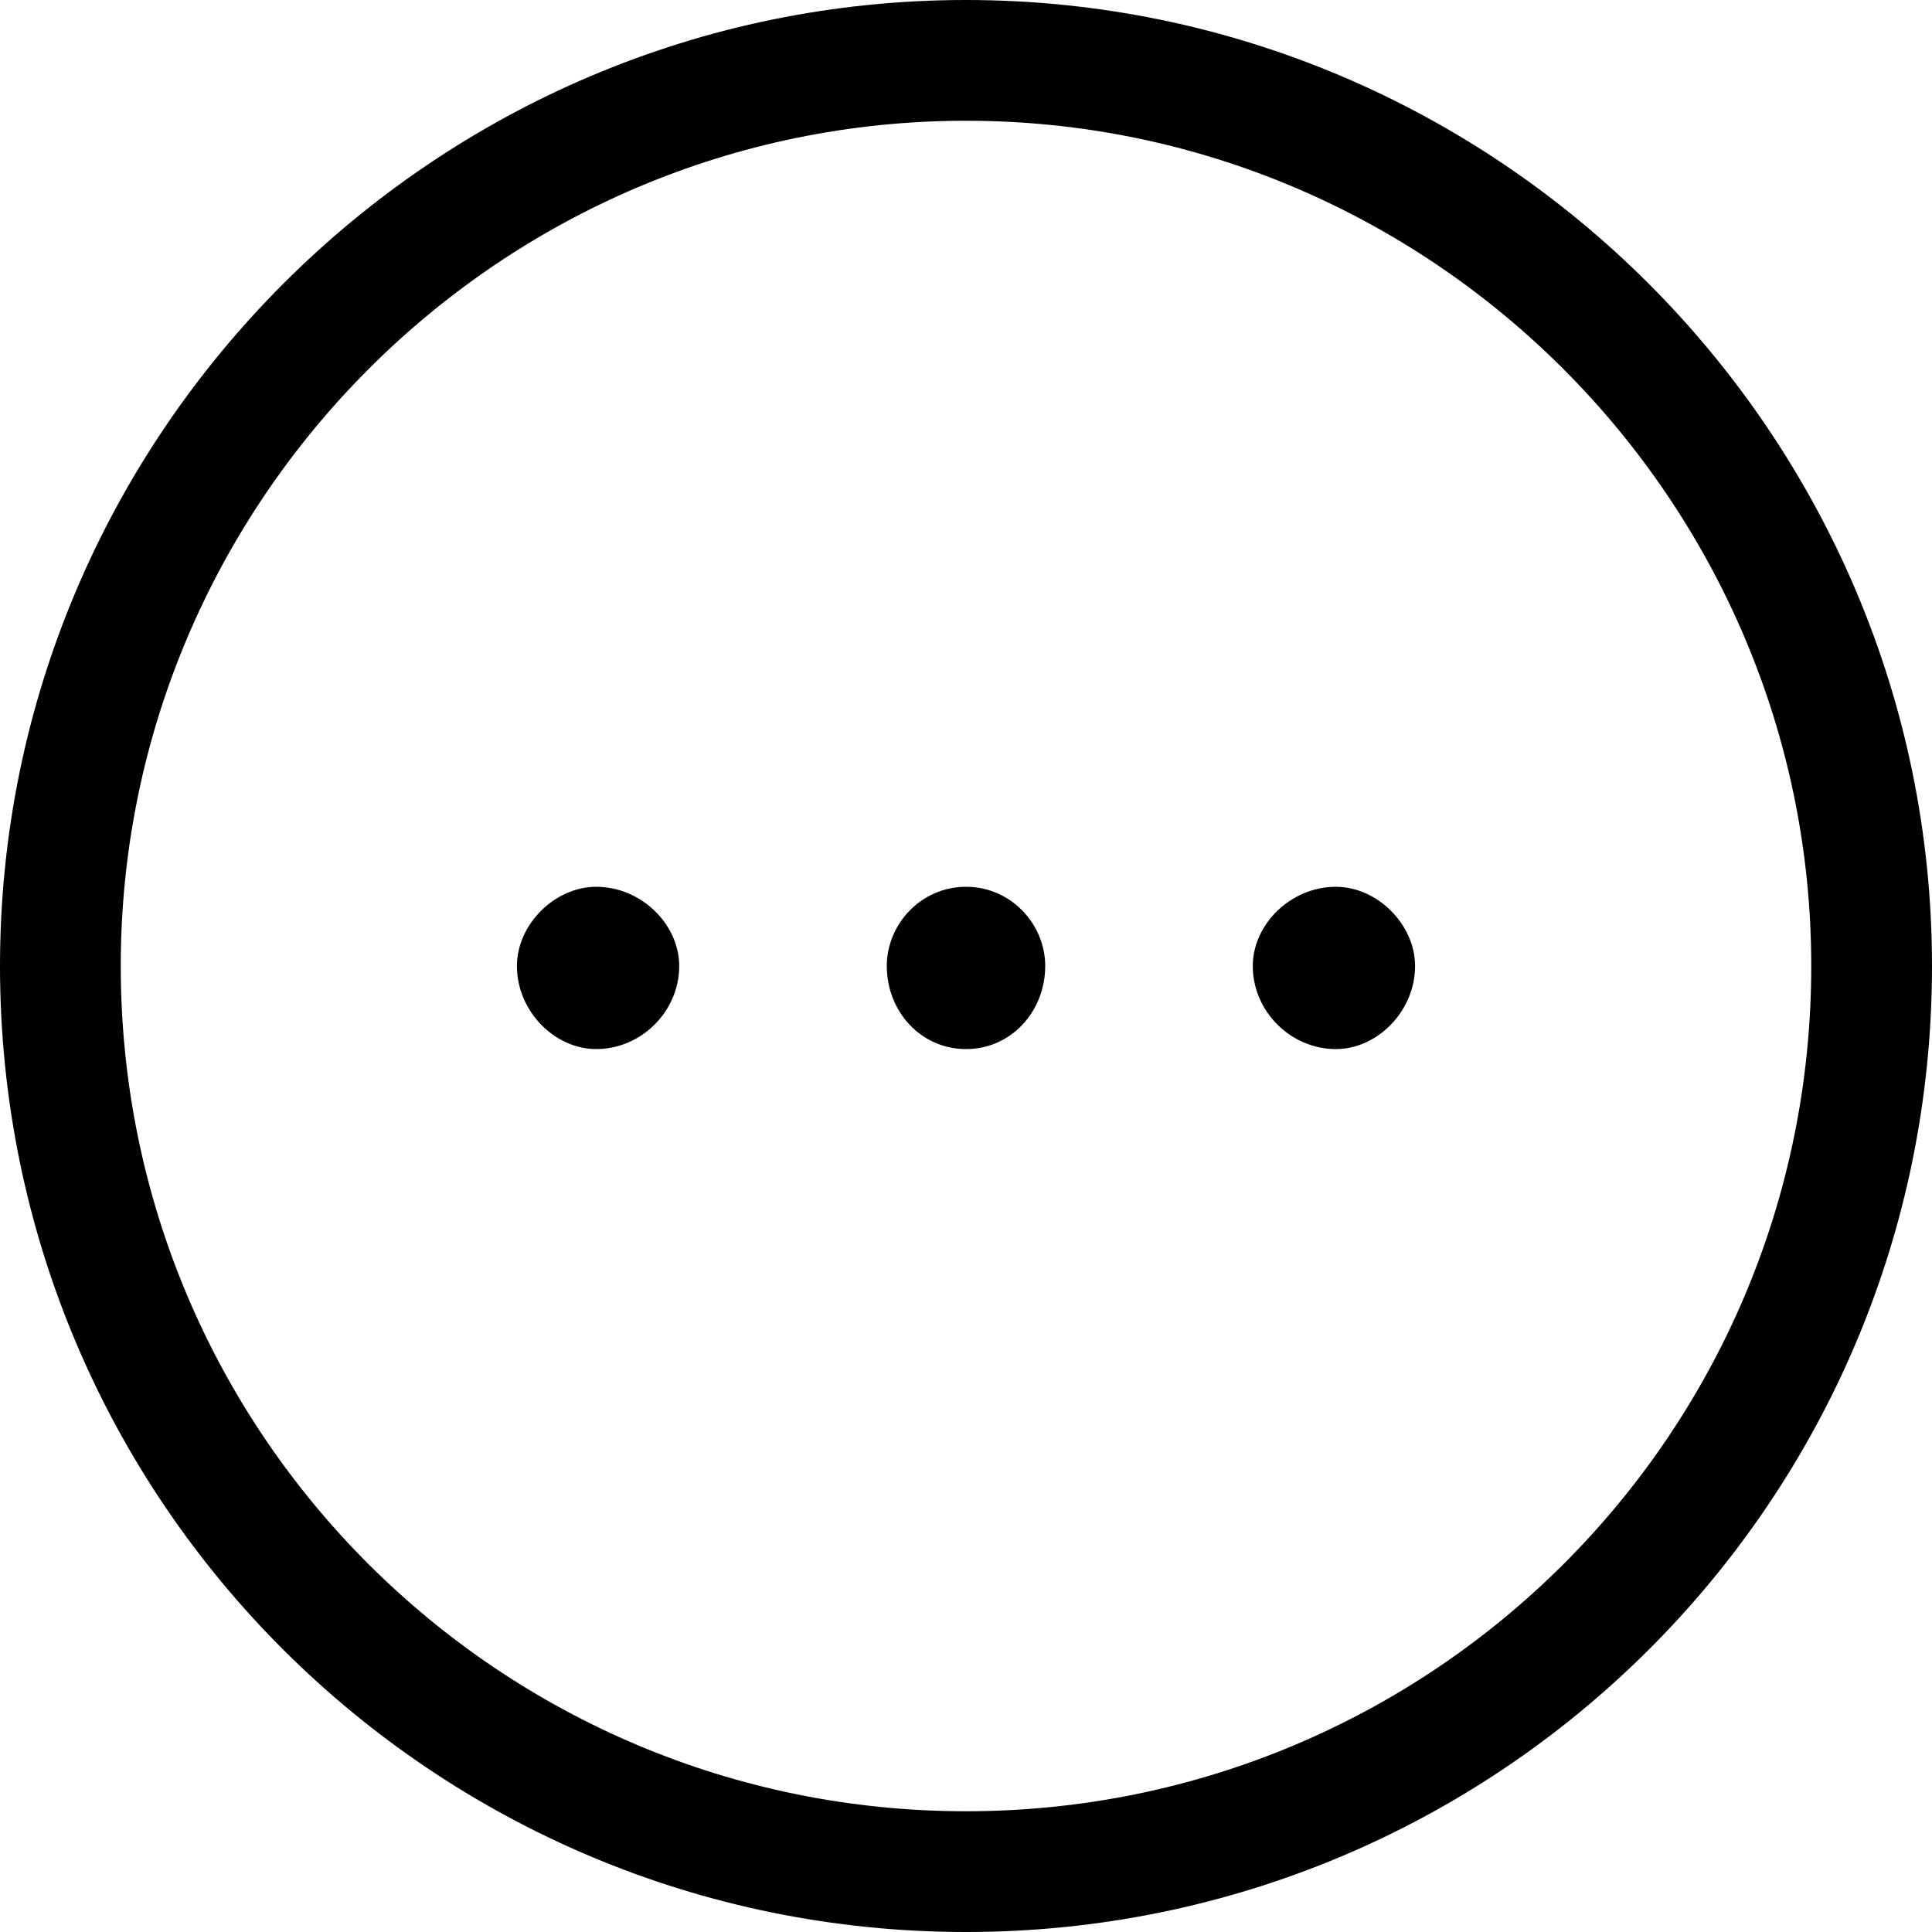 <?xml version="1.0" encoding="UTF-8"?>
<svg width="16px" height="16px" viewBox="0 0 16 16" version="1.1" xmlns="http://www.w3.org/2000/svg" xmlns:xlink="http://www.w3.org/1999/xlink">
    <!-- Generator: sketchtool 51.3 (57544) - http://www.bohemiancoding.com/sketch -->
    <title>community/state-other</title>
    <desc>Created with sketchtool.</desc>
    <defs></defs>
    <g id="Icons" stroke="none" stroke-width="1" fill="none" fill-rule="evenodd">
        <g id="Web" transform="translate(-195, -1136)" fill="#000000">
            <g id="community/state-other" transform="translate(195, 1136)">
                <path d="M8,0 C3.594,0 0,3.594 0,8 C0,12.437 3.594,16 8,16 C12.406,16 16,12.437 16,8 C16,3.594 12.406,0 8,0 L8,0 Z M8,1 C4.145,1 1,4.145 1,8 C1,11.883 4.145,15 8,15 C11.855,15 15,11.883 15,8 C15,4.145 11.855,1 8,1 L8,1 Z M11.063,7.344 C10.688,7.344 10.375,7.656 10.375,8 C10.375,8.375 10.688,8.688 11.063,8.688 C11.406,8.688 11.719,8.375 11.719,8 C11.719,7.656 11.406,7.344 11.063,7.344 L11.063,7.344 Z M8,7.344 C7.625,7.344 7.344,7.656 7.344,8 C7.344,8.375 7.625,8.688 8,8.688 C8.375,8.688 8.656,8.375 8.656,8 C8.656,7.656 8.375,7.344 8,7.344 L8,7.344 Z M4.937,7.344 C4.594,7.344 4.281,7.656 4.281,8 C4.281,8.375 4.594,8.688 4.937,8.688 C5.312,8.688 5.625,8.375 5.625,8 C5.625,7.656 5.312,7.344 4.937,7.344 L4.937,7.344 Z" id="Shape"></path>
            </g>
        </g>
    </g>
</svg>